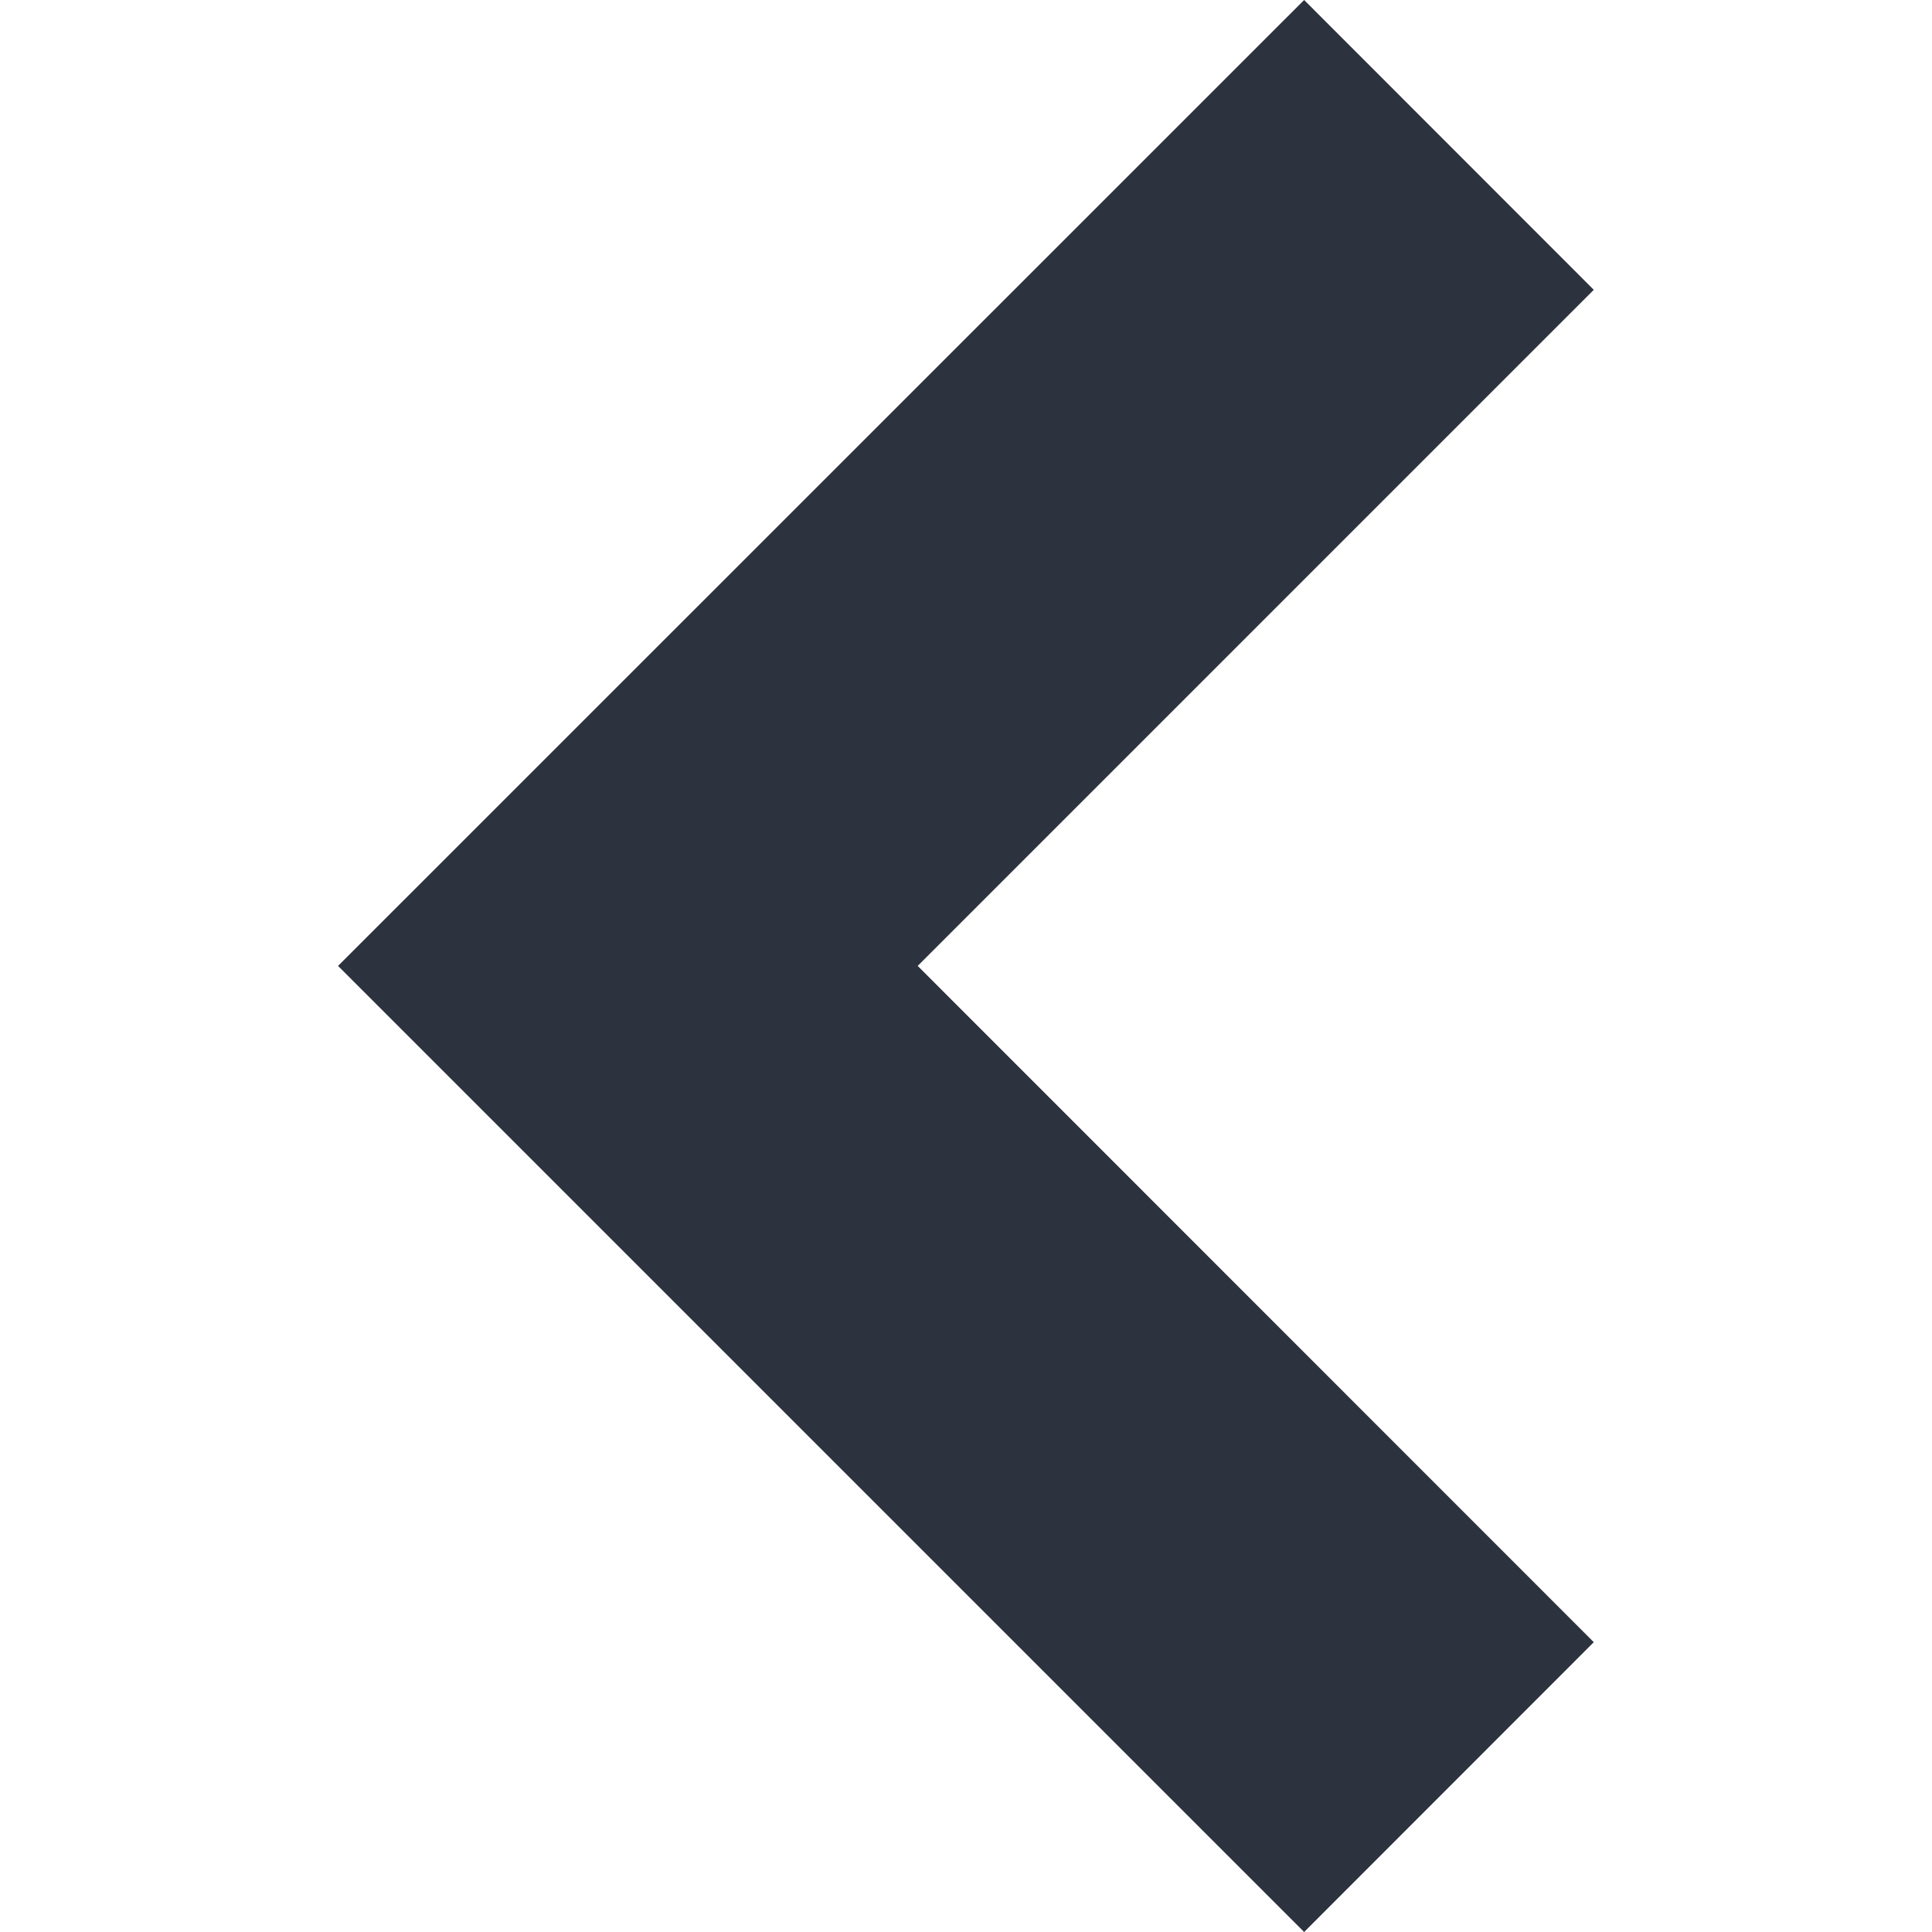 <?xml version="1.0" encoding="utf-8"?>
<!-- Generator: Adobe Illustrator 18.0.0, SVG Export Plug-In . SVG Version: 6.00 Build 0)  -->
<svg version="1.1" id="Ebene_1" xmlns="http://www.w3.org/2000/svg" xmlns:xlink="http://www.w3.org/1999/xlink" x="0px" y="0px"
	 viewBox="0 0 1133.9 1133.9" enable-background="new 0 0 1133.9 1133.9" xml:space="preserve">
<polygon id="arrow_x5F_left" fill="#2C323E" points="538.6,566.9 935.4,170.1 765.4,0 198.4,566.9 765.4,1133.9 935.4,963.8 "/>
</svg>
